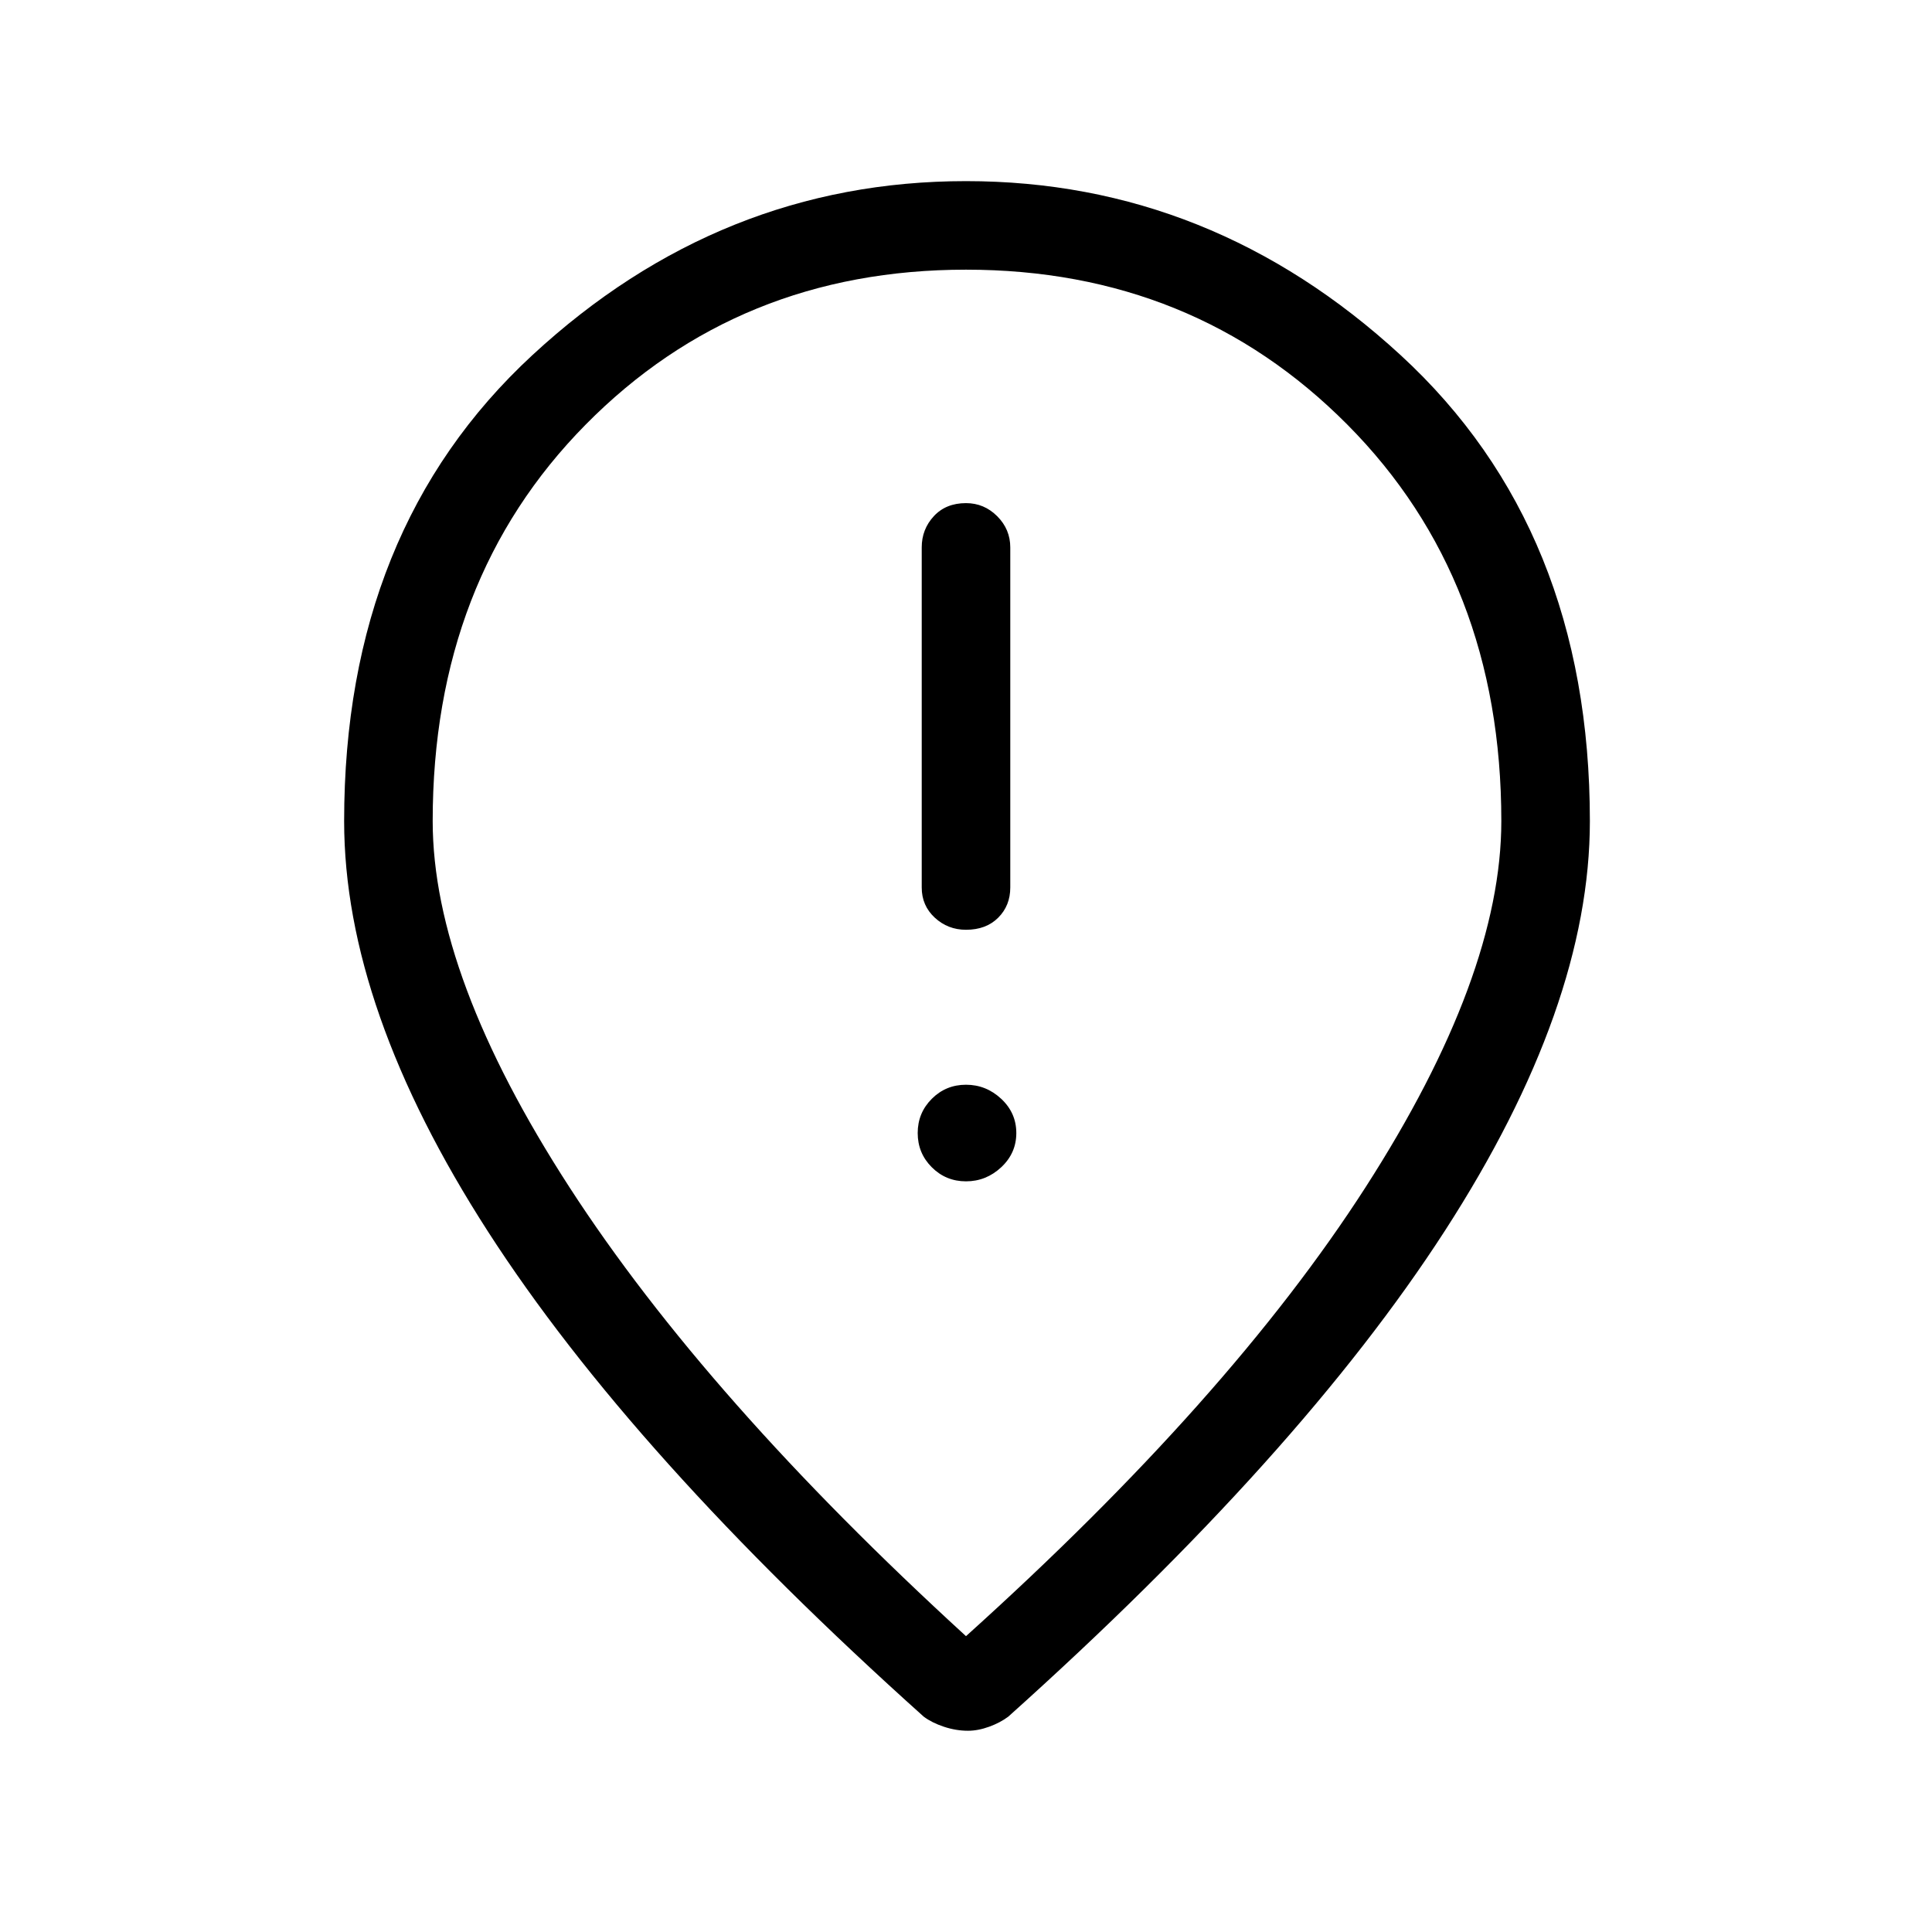 <svg xmlns="http://www.w3.org/2000/svg" height="48" width="48"><path d="M24 23.1Q24.5 23.1 24.8 22.8Q25.1 22.5 25.1 22.05V13.6Q25.1 13.15 24.775 12.825Q24.45 12.5 24 12.5Q23.5 12.5 23.2 12.825Q22.9 13.15 22.9 13.6V22.05Q22.9 22.5 23.225 22.8Q23.55 23.1 24 23.1ZM24 29.35Q24.5 29.35 24.875 29Q25.25 28.65 25.25 28.15Q25.25 27.65 24.875 27.3Q24.5 26.95 24 26.95Q23.5 26.95 23.15 27.3Q22.8 27.65 22.8 28.15Q22.8 28.65 23.15 29Q23.5 29.35 24 29.35ZM24 40.65Q30.55 34.75 33.925 29.5Q37.3 24.25 37.3 20.4Q37.3 14.4 33.475 10.55Q29.65 6.7 24 6.7Q18.35 6.7 14.55 10.55Q10.75 14.4 10.75 20.4Q10.75 24.25 14.15 29.5Q17.55 34.75 24 40.65ZM24.05 43Q23.75 43 23.45 42.9Q23.15 42.8 22.95 42.65Q15.7 36.15 12.125 30.6Q8.55 25.05 8.55 20.4Q8.55 13.15 13.225 8.825Q17.9 4.5 24 4.5Q30.1 4.5 34.8 8.825Q39.5 13.15 39.5 20.4Q39.5 25 35.9 30.575Q32.3 36.15 25.05 42.65Q24.85 42.8 24.575 42.9Q24.3 43 24.05 43ZM24 20.4Q24 20.4 24 20.4Q24 20.4 24 20.4Q24 20.4 24 20.4Q24 20.4 24 20.4Q24 20.4 24 20.4Q24 20.4 24 20.4Q24 20.4 24 20.4Q24 20.4 24 20.4Z"/></svg>